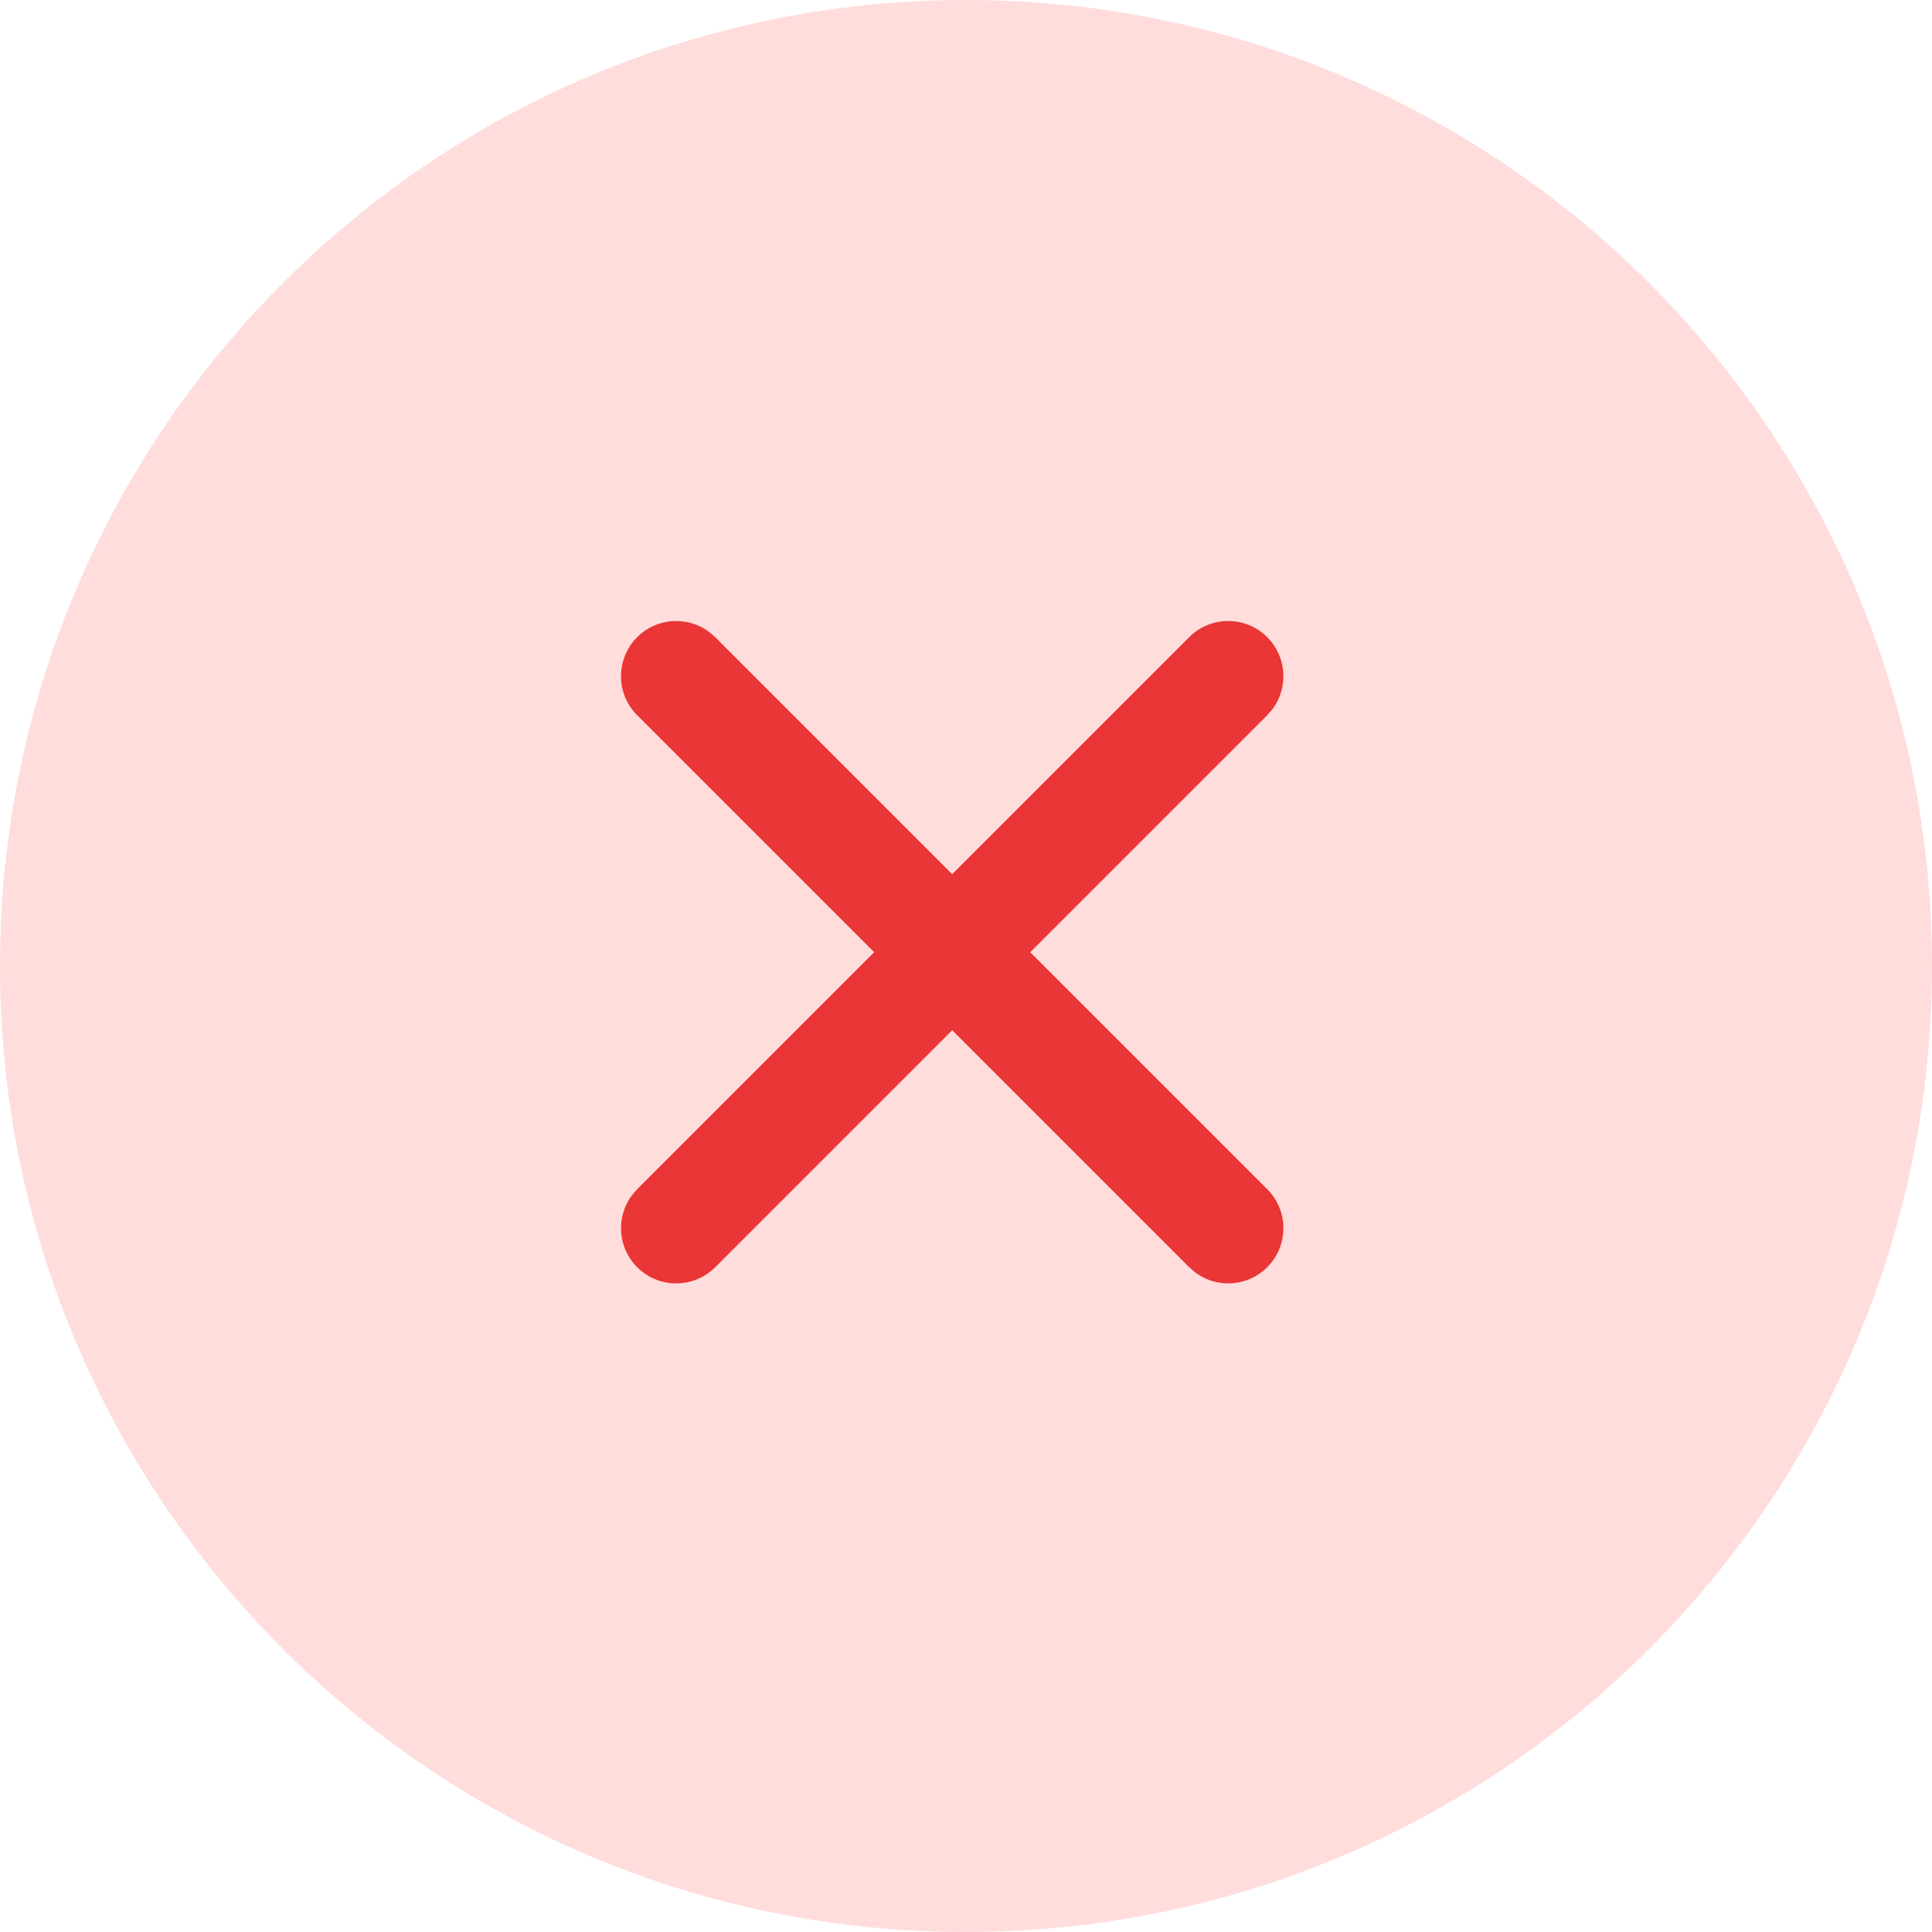 <svg viewBox="0 0 1024 1024" version="1.1" xmlns="http://www.w3.org/2000/svg"><g fill="none"><path fill="#FDD" d="M512 0C229.257 0 0 229.257 0 512 0 794.743 229.257 1024 512 1024 794.743 1024 1024 794.743 1024 512 1024 229.257 794.743 0 512 0L512 0Z"/><path fill="#EA3636" d="M375.807 334.879L379.088 337.712 504.686 463.323 630.284 337.712C641.709 326.286 660.234 326.286 671.659 337.712 682.046 348.099 682.991 364.353 674.492 375.807L671.659 379.088 546.048 504.686 671.659 630.284C683.085 641.709 683.085 660.234 671.659 671.659 661.272 682.046 645.019 682.991 633.565 674.492L630.284 671.659 504.686 546.048 379.088 671.659C367.662 683.085 349.138 683.085 337.712 671.659 327.325 661.272 326.381 645.019 334.879 633.565L337.712 630.284 463.323 504.686 337.712 379.088C326.286 367.662 326.286 349.138 337.712 337.712 348.099 327.325 364.353 326.381 375.807 334.879Z"/></g></svg>